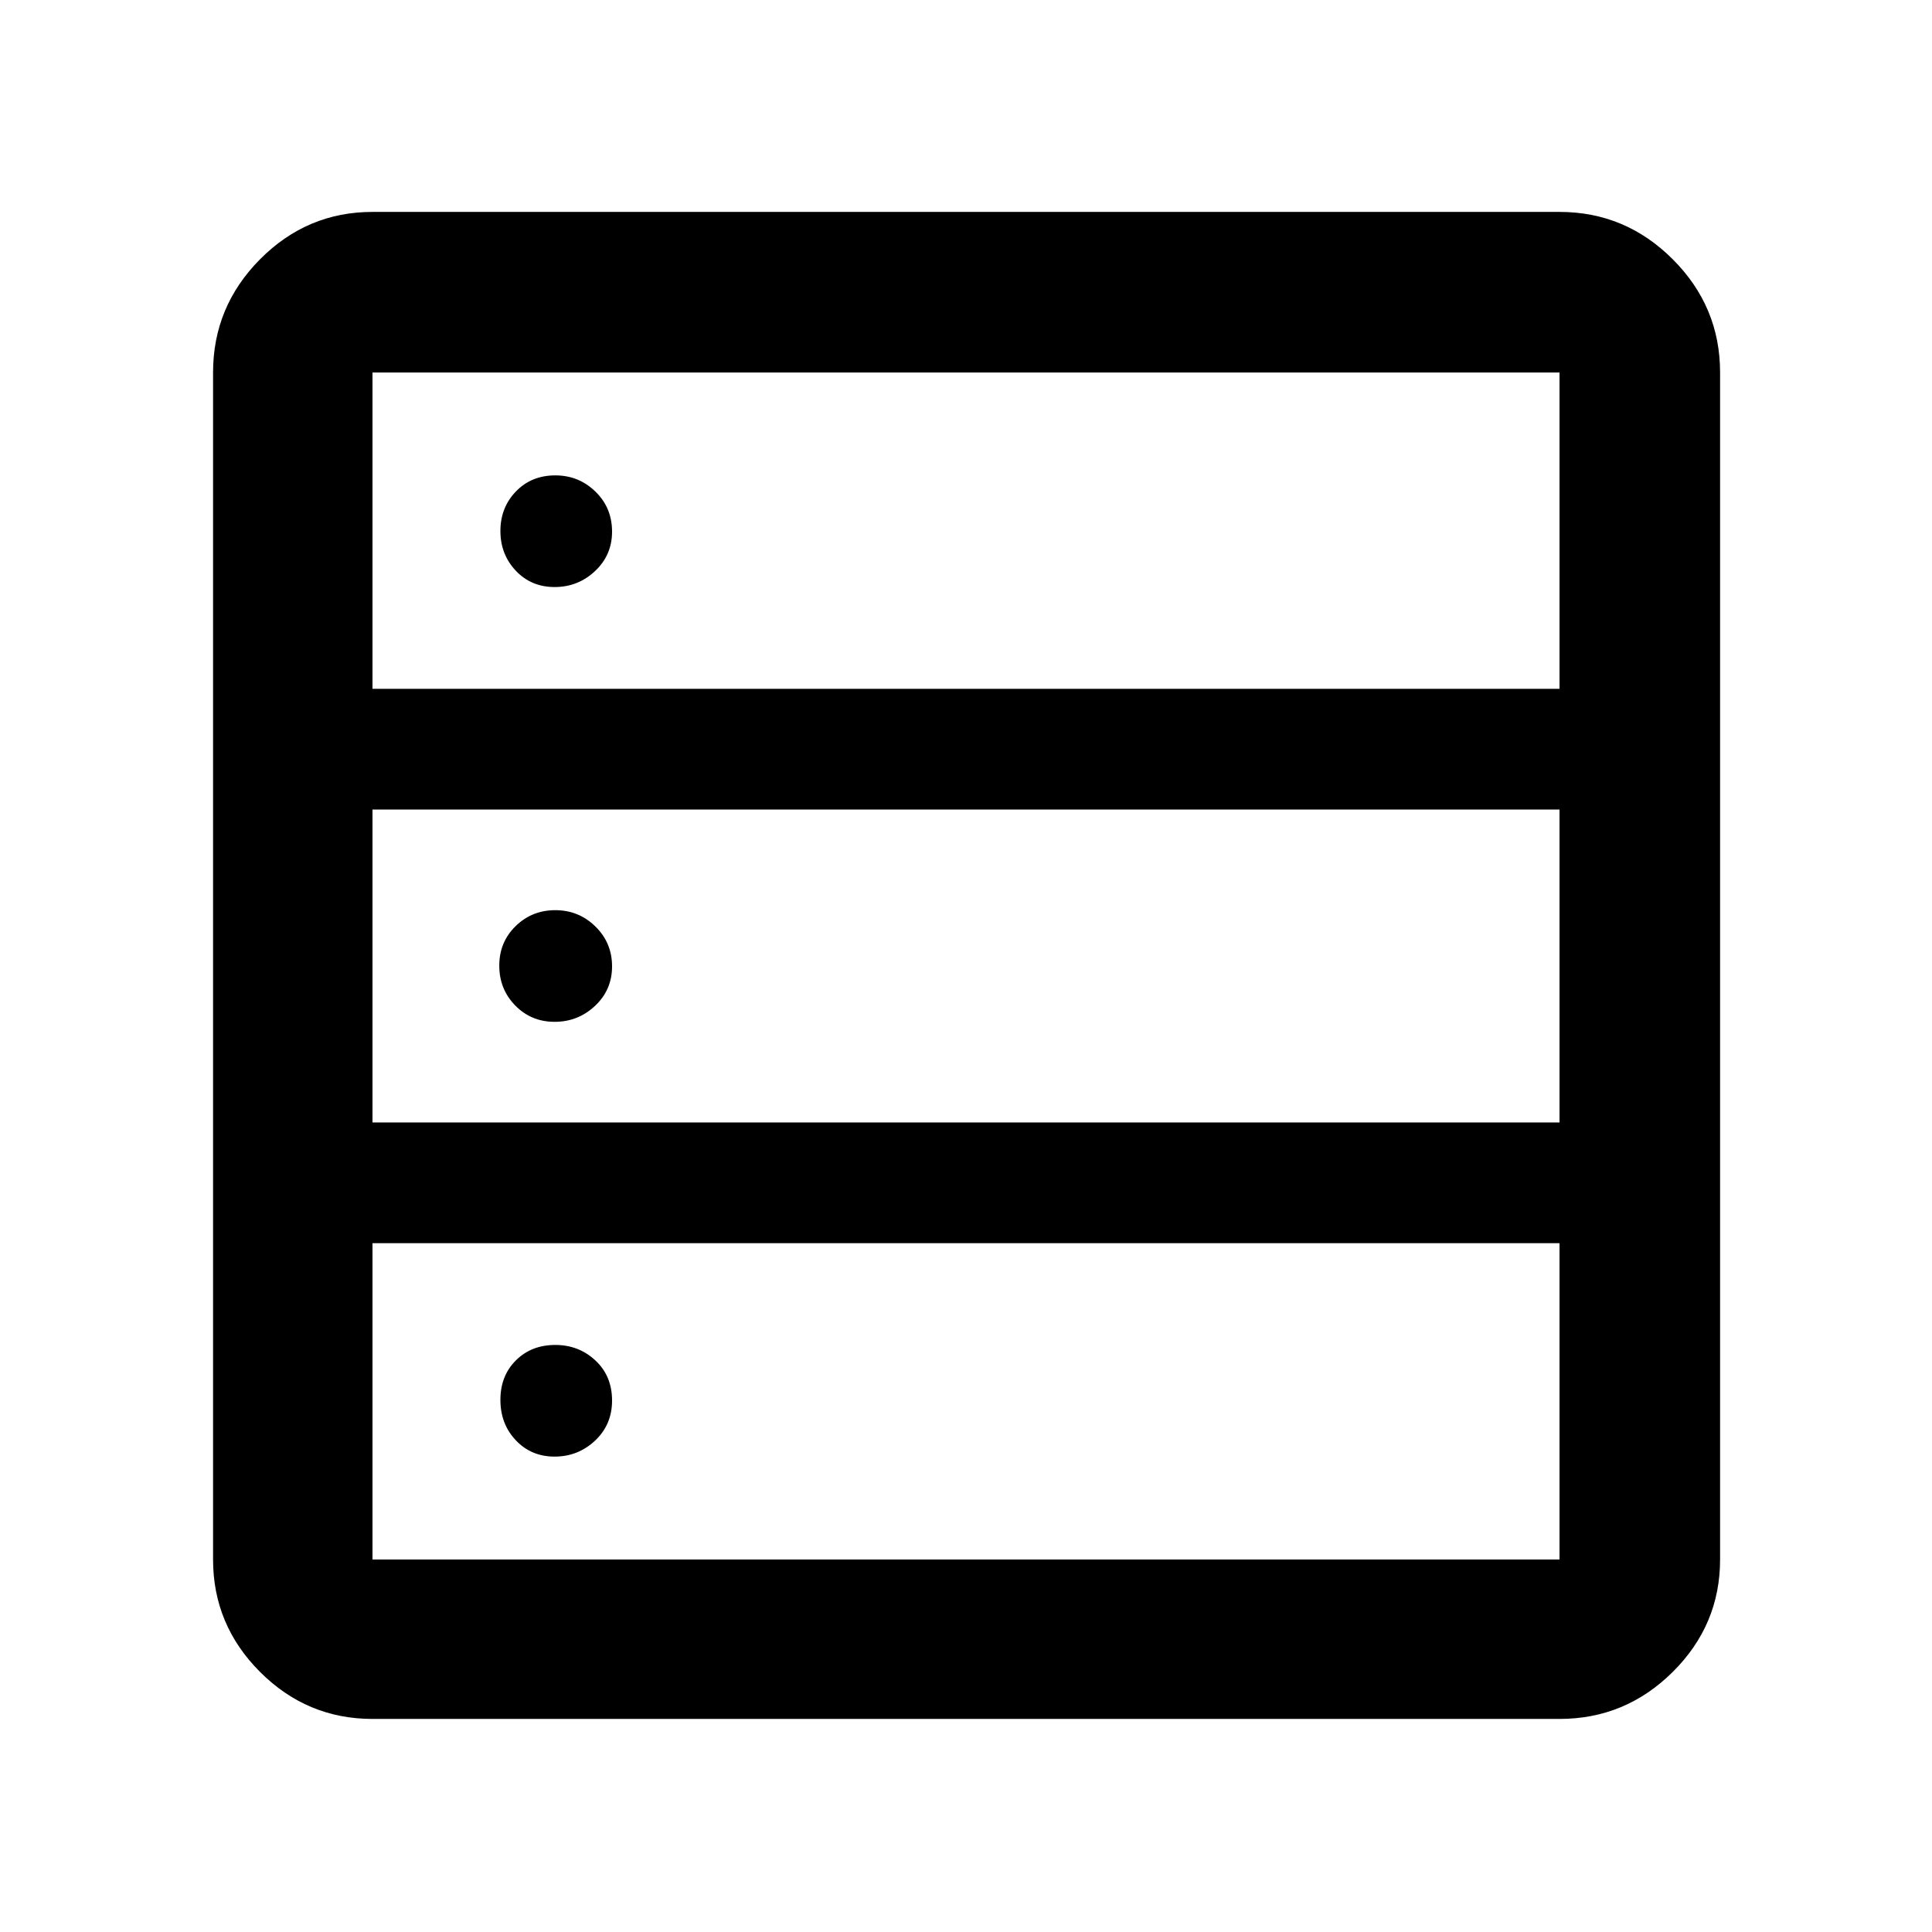 <svg xmlns="http://www.w3.org/2000/svg" width="48" height="48" viewBox="0 -960 960 960"><path d="M185.09-105.87q-32.51 0-55.87-23.35-23.35-23.36-23.35-55.87v-589.82q0-32.74 23.35-56.26 23.36-23.53 55.87-23.53h589.82q32.74 0 56.26 23.53 23.53 23.52 23.53 56.26v589.82q0 32.51-23.53 55.87-23.52 23.35-56.26 23.35H185.09Zm0-511.87h589.82v-157.17H185.09v157.17Zm0 215.48h589.82v-155.48H185.09v155.48Zm0 217.17h589.82v-157.17H185.09v157.17Zm90.5-483.21q-11.63 0-19.29-8.11-7.65-8.11-7.65-19.75 0-11.63 7.7-19.63 7.7-7.99 19.59-7.99 11.64 0 19.91 8.04 8.28 8.04 8.28 19.93 0 11.64-8.45 19.57-8.45 7.94-20.09 7.94Zm0 216.04q-11.63 0-19.57-8.11-7.93-8.11-7.93-19.81 0-11.69 8.11-19.62 8.11-7.94 19.74-7.94 11.64 0 19.91 8.11 8.28 8.11 8.28 19.81 0 11.69-8.45 19.62-8.45 7.94-20.09 7.94Zm0 216.04q-11.63 0-19.29-8.11-7.65-8.11-7.65-20.08 0-11.98 7.7-19.63 7.7-7.66 19.59-7.66 11.64 0 19.91 7.7 8.28 7.71 8.28 19.94 0 11.97-8.45 19.91-8.45 7.93-20.09 7.93Z"/></svg>